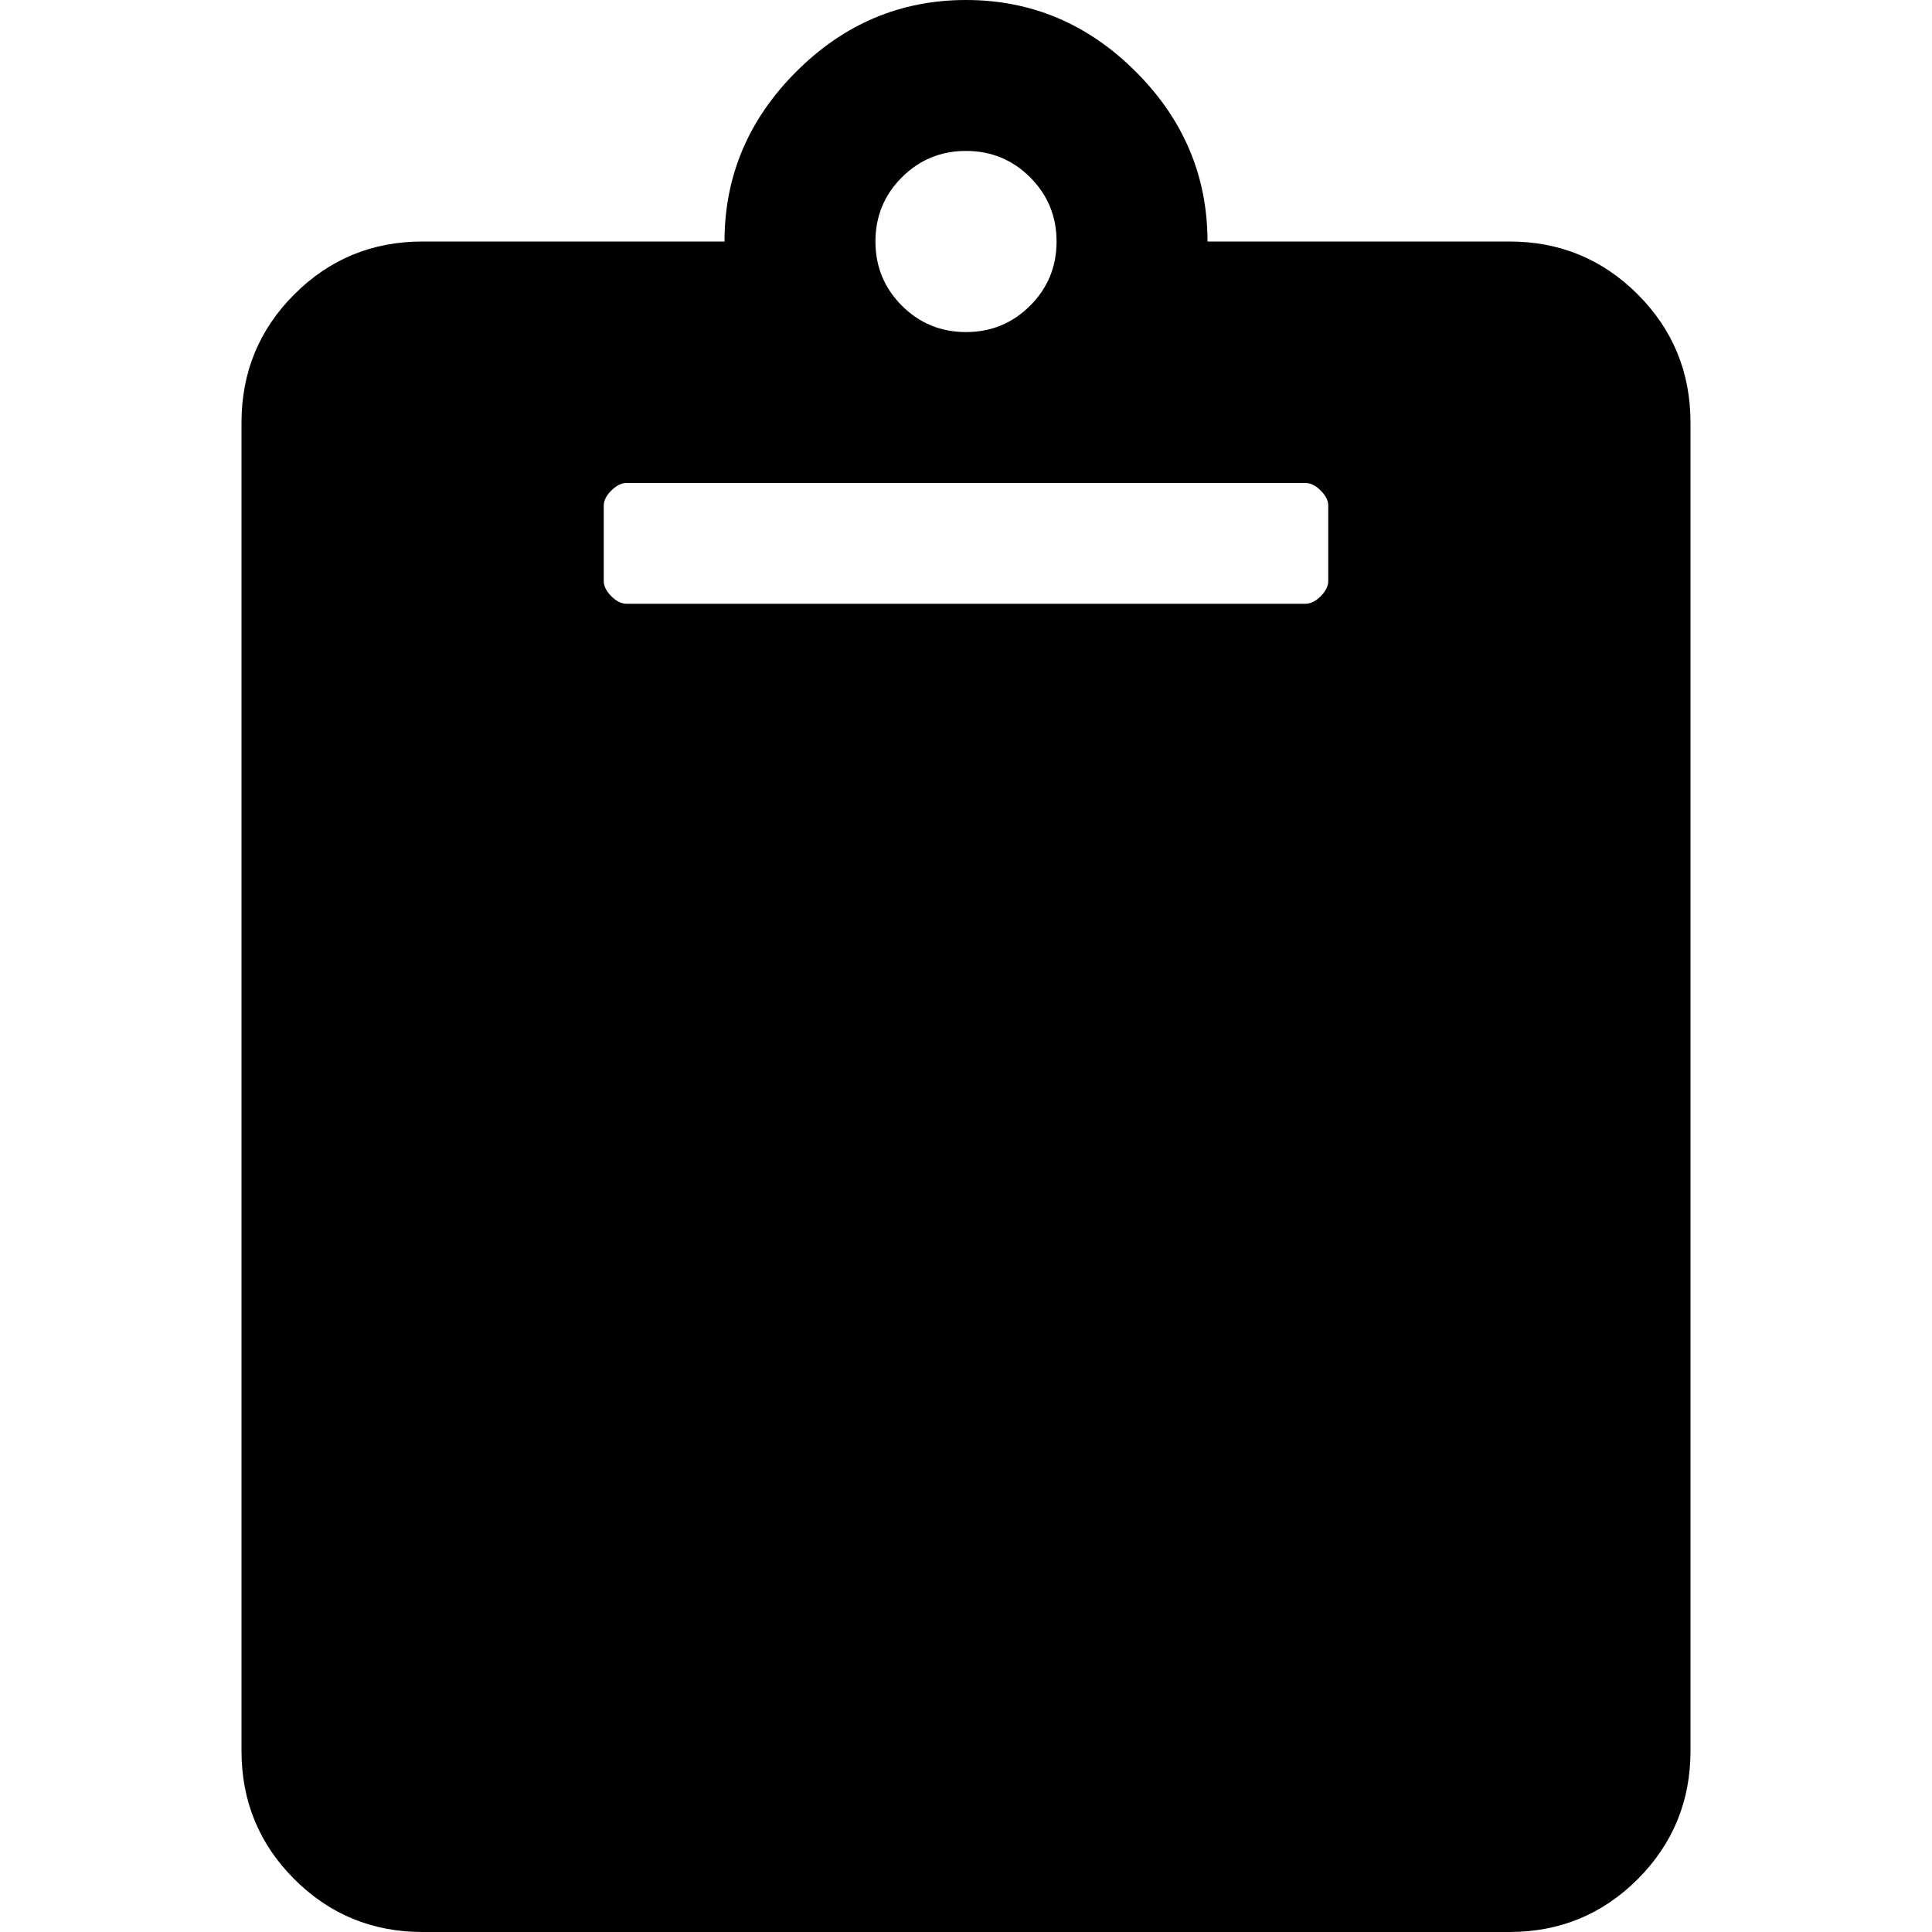 <!-- Generated by IcoMoon.io -->
<svg version="1.1" xmlns="http://www.w3.org/2000/svg" width="32" height="32" viewBox="0 0 32 32">
<title>clipboard</title>
<path d="M28 7v22c0 0.833-0.292 1.542-0.875 2.125s-1.292 0.875-2.125 0.875h-18c-0.833 0-1.542-0.292-2.125-0.875s-0.875-1.292-0.875-2.125v-22c0-0.833 0.292-1.542 0.875-2.125s1.292-0.875 2.125-0.875h5c0-1.083 0.396-2.021 1.188-2.813 0.791-0.791 1.729-1.187 2.812-1.187s2.021 0.396 2.813 1.188c0.791 0.791 1.187 1.729 1.187 2.812h5c0.833 0 1.542 0.292 2.125 0.875s0.875 1.292 0.875 2.125zM16 2.5c-0.417 0-0.771 0.146-1.063 0.438-0.291 0.291-0.437 0.645-0.437 1.062s0.146 0.771 0.438 1.063c0.291 0.291 0.645 0.437 1.062 0.437s0.771-0.146 1.063-0.438c0.291-0.291 0.437-0.645 0.437-1.062s-0.146-0.771-0.438-1.063c-0.291-0.291-0.645-0.437-1.062-0.437zM22 9.625v-1.25c0-0.083-0.042-0.167-0.125-0.25s-0.167-0.125-0.25-0.125h-11.25c-0.083 0-0.167 0.042-0.25 0.125s-0.125 0.167-0.125 0.25v1.25c0 0.083 0.042 0.167 0.125 0.25s0.167 0.125 0.25 0.125h11.25c0.083 0 0.167-0.042 0.25-0.125s0.125-0.167 0.125-0.25z"></path>
</svg>
